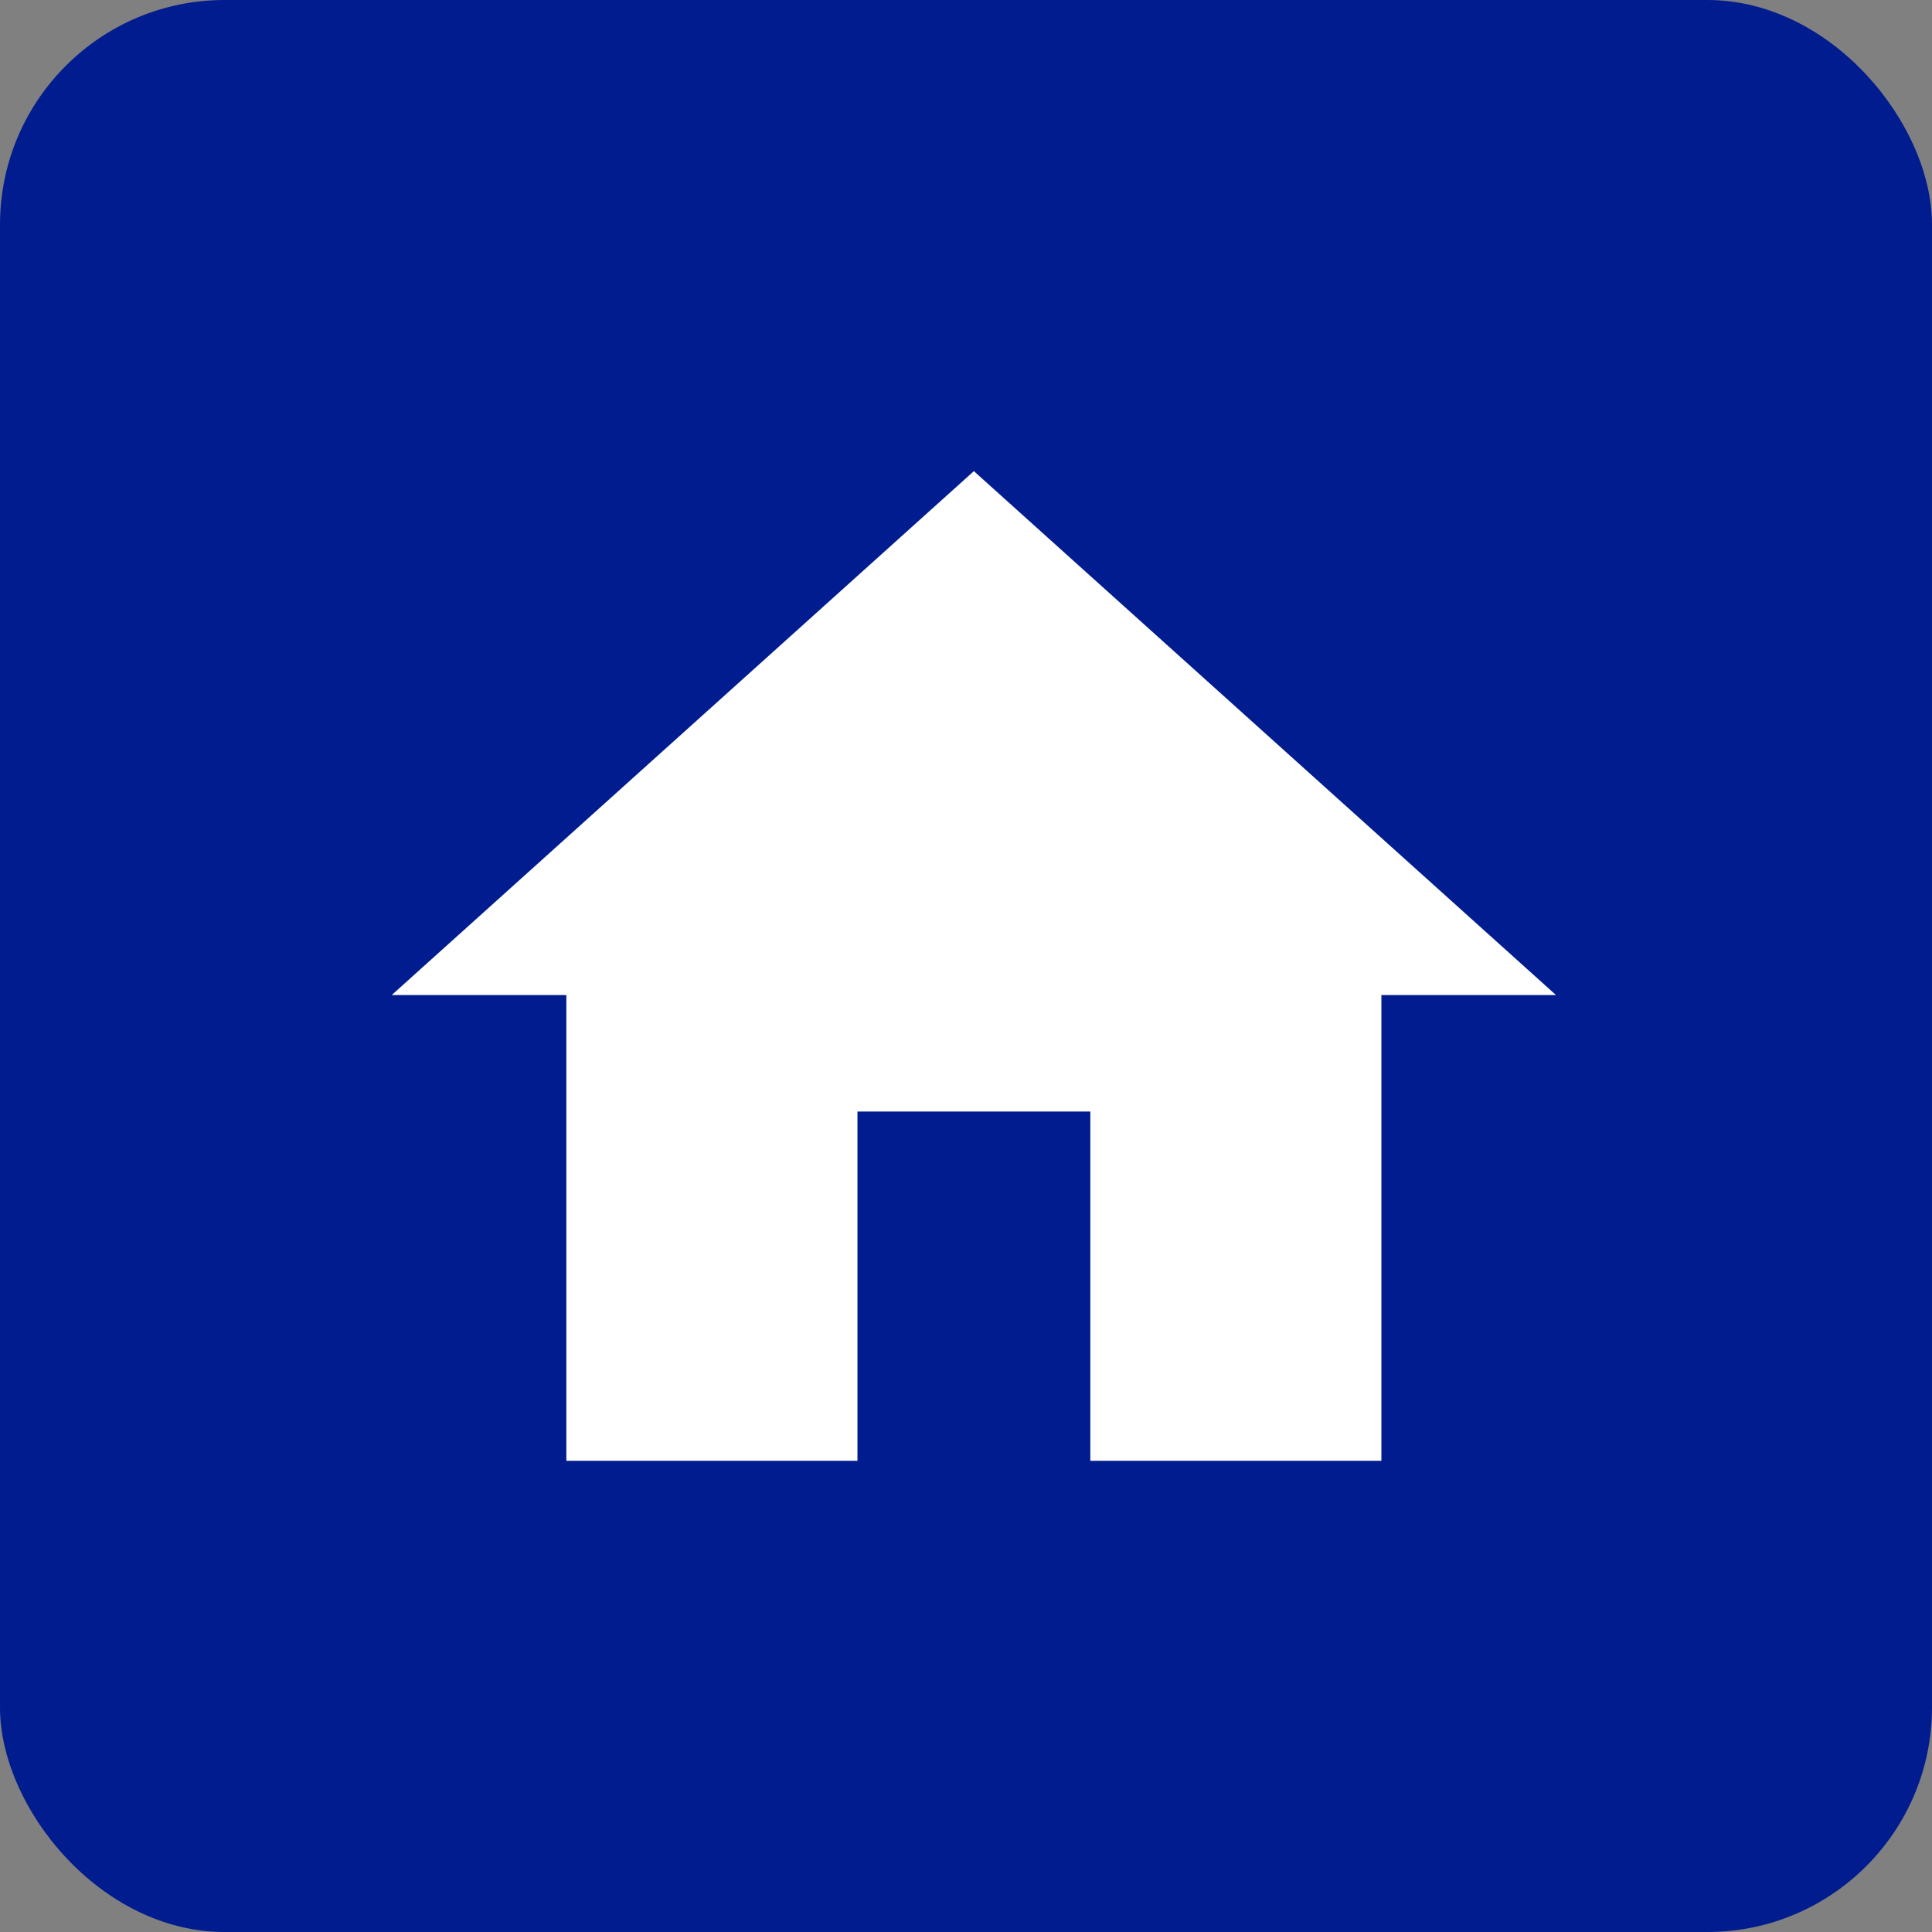 <svg xmlns="http://www.w3.org/2000/svg" width="43" height="43" viewBox="0 0 43 43">
  <rect x="0" y="0" width="43" height="43" fill="#808080" stroke="none"/>
  <g id="Group_64" data-name="Group 64" transform="translate(-70.183 -36.183)">
    <rect id="Rectangle_75" data-name="Rectangle 75" width="43" height="43" rx="5" transform="translate(70.183 36.183)" fill="#001c8e"/>
    <path id="Icon_material-home" data-name="Icon material-home" d="M13.366,26.527V18.753h5.183v7.774h6.478V16.161h3.887L15.957,4.5,3,16.161H6.887V26.527Z" transform="translate(75.901 42.169)" fill="#fff"/>
  </g>
</svg>
